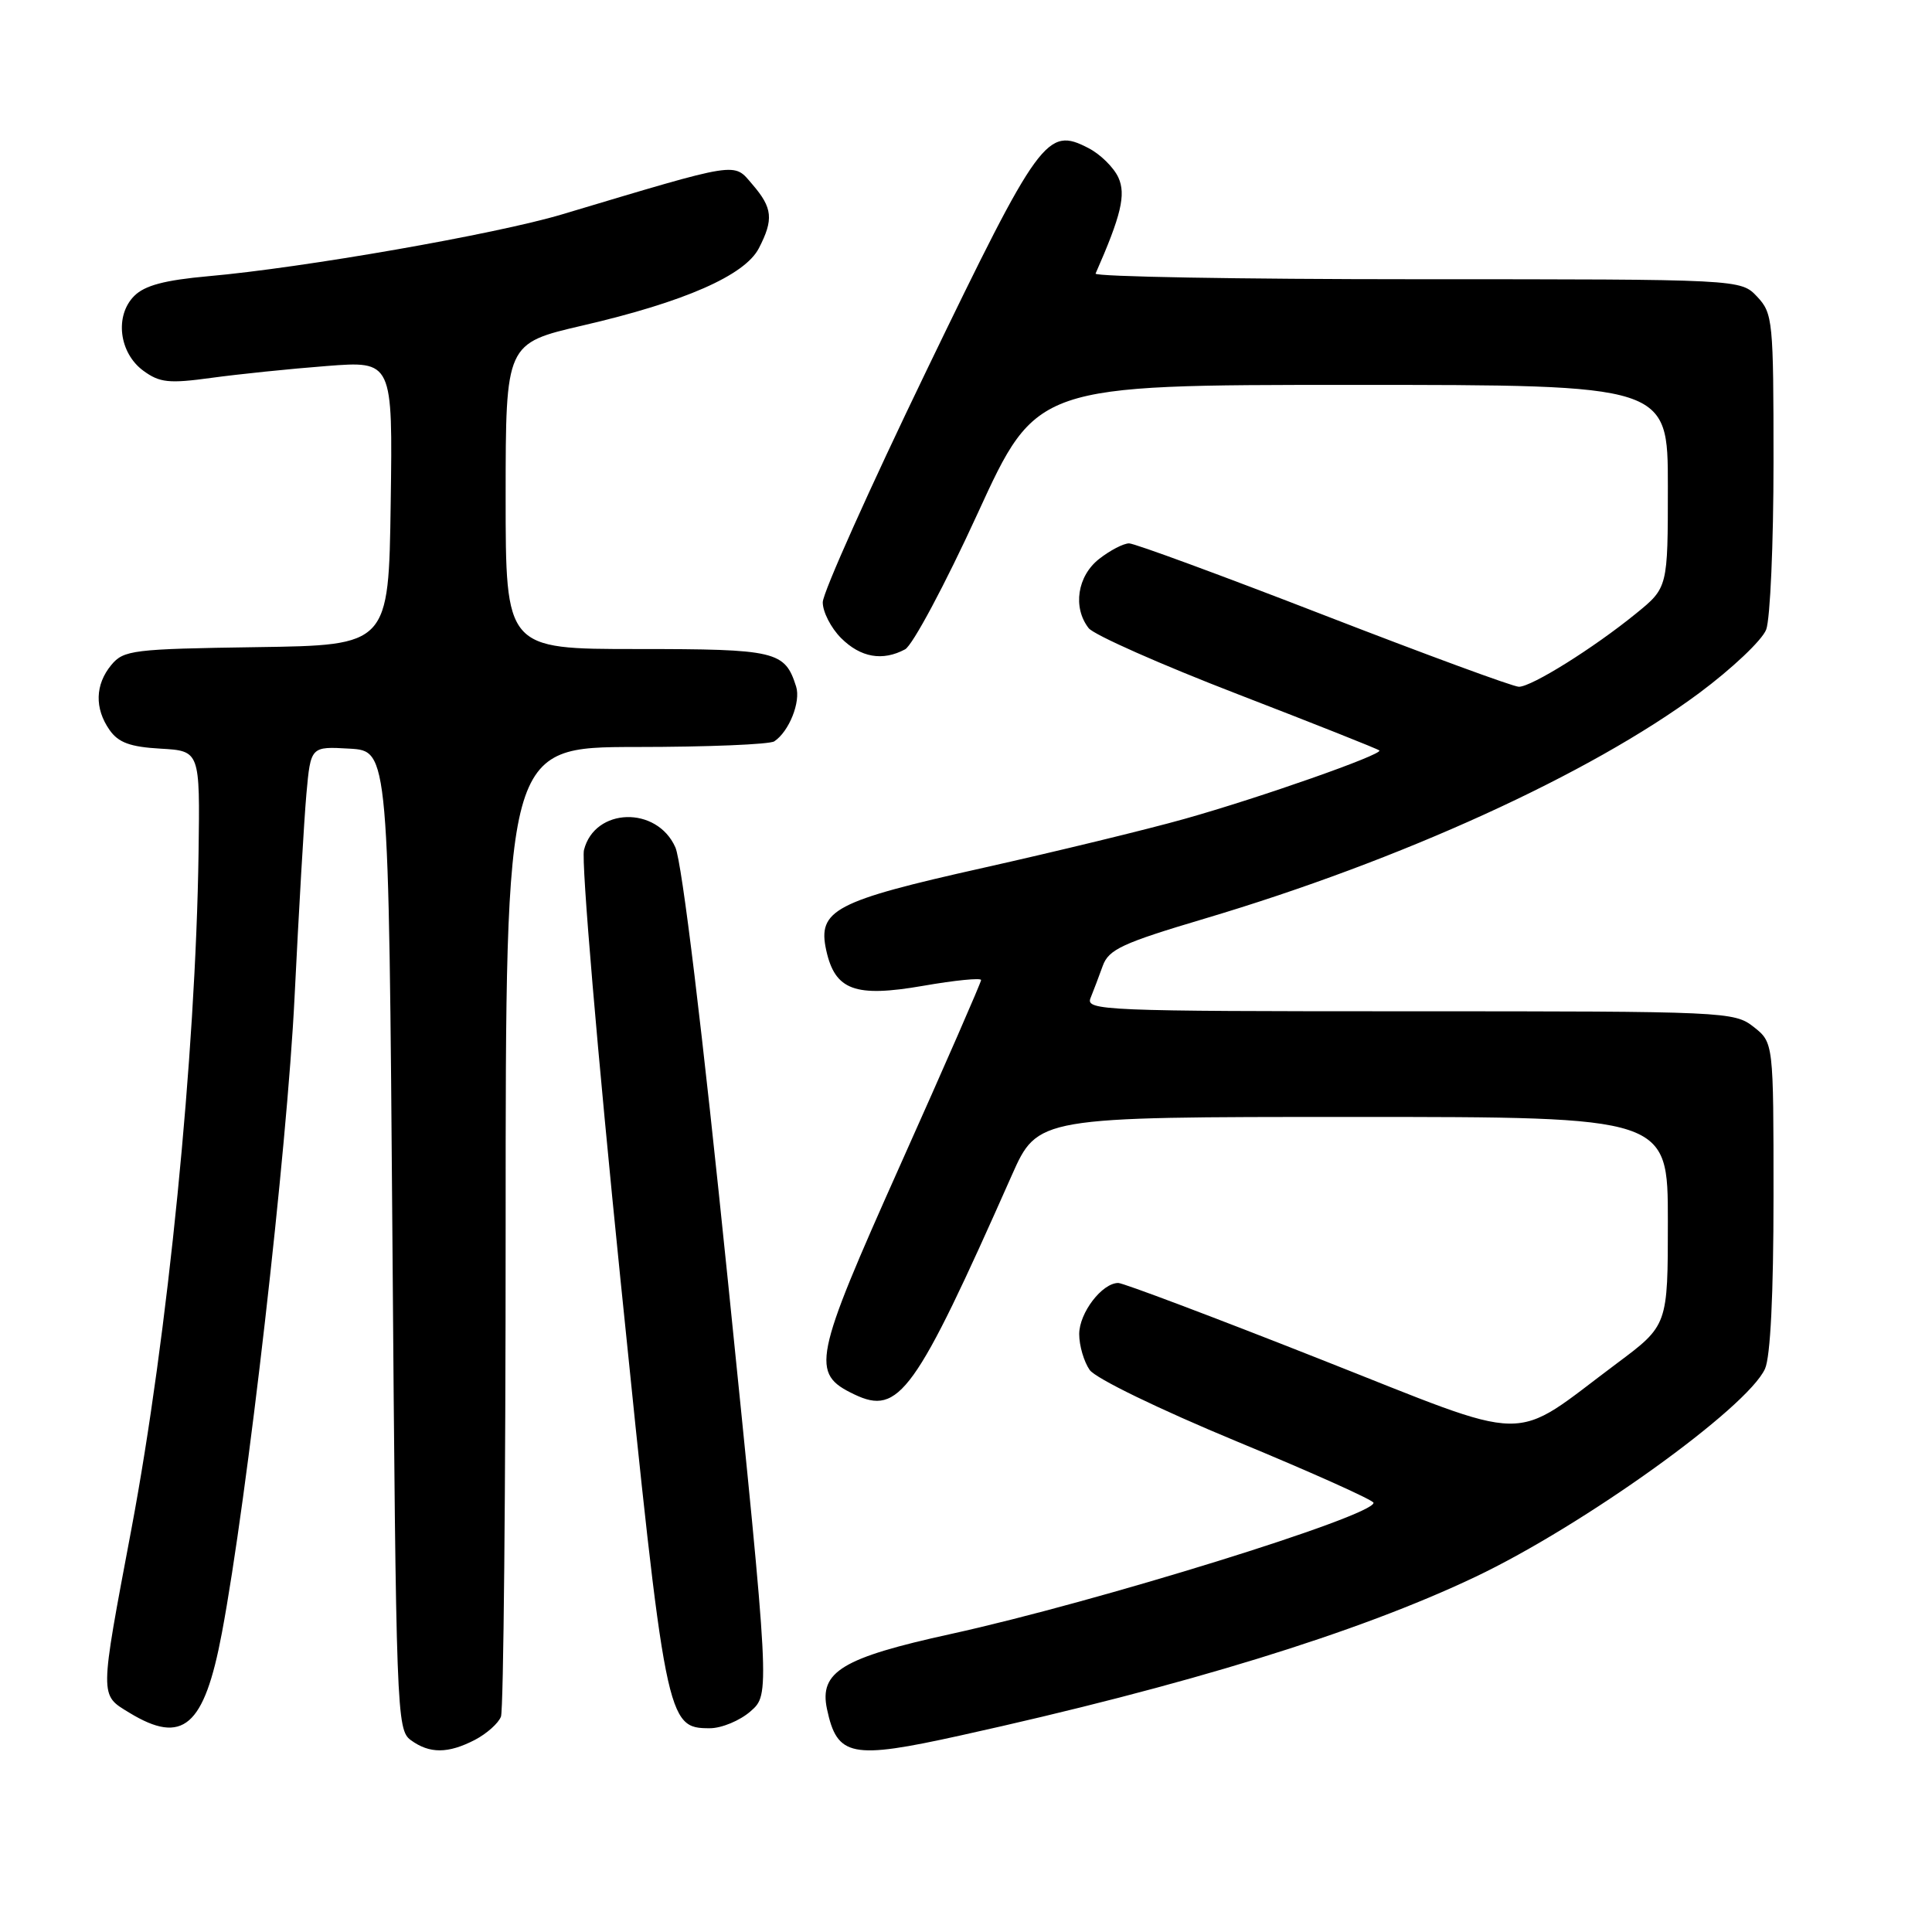 <?xml version="1.0" encoding="UTF-8" standalone="no"?>
<!DOCTYPE svg PUBLIC "-//W3C//DTD SVG 1.1//EN" "http://www.w3.org/Graphics/SVG/1.1/DTD/svg11.dtd" >
<svg xmlns="http://www.w3.org/2000/svg" xmlns:xlink="http://www.w3.org/1999/xlink" version="1.1" viewBox="0 0 256 256">
 <g >
 <path fill="currentColor"
d=" M 62.93 230.54 C 64.48 229.73 66.04 228.35 66.38 227.46 C 66.72 226.56 67.00 197.30 67.00 162.42 C 67.00 99.00 67.00 99.00 84.25 98.98 C 93.74 98.98 102.00 98.64 102.60 98.23 C 104.56 96.93 106.13 92.98 105.49 90.97 C 104.00 86.27 102.87 86.00 84.43 86.00 C 67.00 86.00 67.00 86.00 67.00 65.75 C 67.01 45.50 67.01 45.50 77.21 43.13 C 90.69 40.01 98.69 36.49 100.55 32.90 C 102.53 29.07 102.38 27.55 99.70 24.44 C 97.15 21.47 98.24 21.30 74.46 28.41 C 65.70 31.03 40.17 35.49 27.60 36.60 C 21.82 37.12 19.18 37.82 17.79 39.21 C 15.17 41.83 15.77 46.77 19.00 49.13 C 21.16 50.71 22.39 50.84 28.00 50.07 C 31.58 49.58 38.45 48.87 43.27 48.50 C 52.04 47.82 52.04 47.82 51.77 66.66 C 51.50 85.50 51.50 85.50 34.00 85.75 C 17.59 85.99 16.39 86.14 14.75 88.11 C 12.60 90.71 12.51 93.86 14.52 96.73 C 15.69 98.40 17.25 98.97 21.27 99.20 C 26.50 99.50 26.50 99.50 26.31 113.00 C 25.93 139.80 22.23 177.00 17.41 202.62 C 13.17 225.12 13.18 224.53 17.13 226.94 C 24.22 231.26 27.06 228.82 29.40 216.38 C 32.76 198.57 38.05 152.26 39.03 132.14 C 39.59 120.79 40.29 108.67 40.60 105.20 C 41.17 98.90 41.17 98.90 46.33 99.20 C 51.50 99.50 51.50 99.50 52.00 164.33 C 52.48 227.05 52.56 229.21 54.44 230.58 C 56.92 232.39 59.37 232.38 62.93 230.54 Z  M 127.26 229.96 C 157.08 223.38 179.93 216.34 195.48 208.95 C 209.82 202.14 231.51 186.56 233.87 181.38 C 234.59 179.80 235.00 171.53 235.00 158.53 C 235.00 138.15 235.00 138.15 232.37 136.07 C 229.79 134.05 228.72 134.00 186.76 134.00 C 146.23 134.00 143.83 133.90 144.50 132.25 C 144.89 131.29 145.62 129.37 146.12 127.98 C 146.91 125.80 148.70 124.97 159.63 121.72 C 185.68 113.97 210.63 102.59 225.13 91.85 C 229.49 88.61 233.50 84.82 234.03 83.42 C 234.56 82.02 235.00 72.04 235.00 61.25 C 235.00 42.48 234.91 41.53 232.83 39.31 C 230.65 37.00 230.65 37.00 187.74 37.00 C 164.14 37.00 144.98 36.66 145.17 36.25 C 148.56 28.55 149.22 25.78 148.19 23.52 C 147.58 22.19 145.80 20.43 144.22 19.62 C 138.73 16.77 137.74 18.12 122.81 49.01 C 115.24 64.68 109.03 78.53 109.02 79.80 C 109.01 81.06 110.10 83.20 111.45 84.55 C 114.04 87.13 116.94 87.64 119.93 86.04 C 120.92 85.51 125.25 77.41 129.54 68.04 C 137.35 51.00 137.35 51.00 179.18 51.00 C 221.00 51.00 221.00 51.00 221.00 64.43 C 221.00 77.87 221.00 77.87 216.75 81.32 C 211.13 85.89 202.95 91.00 201.26 91.00 C 200.51 91.00 188.89 86.72 175.42 81.50 C 161.96 76.28 150.34 72.00 149.61 72.00 C 148.87 72.00 147.08 72.93 145.63 74.07 C 142.75 76.34 142.12 80.49 144.25 83.23 C 144.94 84.12 153.81 88.05 163.97 91.97 C 174.12 95.89 182.59 99.25 182.77 99.44 C 183.29 99.96 166.93 105.71 156.95 108.51 C 152.02 109.90 140.03 112.81 130.30 114.99 C 110.57 119.40 108.31 120.59 109.48 125.92 C 110.65 131.22 113.29 132.19 122.30 130.63 C 126.53 129.89 130.00 129.55 130.00 129.86 C 130.00 130.17 125.20 141.17 119.33 154.28 C 107.73 180.22 107.38 181.98 113.19 184.76 C 119.13 187.61 121.25 184.65 134.06 155.75 C 137.50 148.00 137.50 148.00 179.25 148.00 C 221.00 148.00 221.00 148.00 221.00 161.80 C 221.00 175.61 221.00 175.61 214.25 180.65 C 199.88 191.37 203.67 191.43 174.76 180.03 C 160.79 174.51 148.82 170.00 148.18 170.00 C 146.03 170.00 143.00 173.96 143.00 176.78 C 143.00 178.31 143.63 180.44 144.39 181.53 C 145.19 182.65 153.59 186.73 163.89 191.00 C 173.85 195.12 182.00 198.78 182.00 199.13 C 182.00 200.89 145.36 212.26 126.00 216.51 C 111.58 219.67 108.53 221.52 109.58 226.46 C 110.93 232.79 112.78 233.16 127.26 229.96 Z  M 99.46 226.75 C 102.03 224.50 102.03 224.50 96.48 170.00 C 93.06 136.46 90.37 114.26 89.49 112.28 C 87.04 106.75 78.79 107.00 77.38 112.63 C 77.00 114.12 79.18 139.71 82.21 169.49 C 88.20 228.33 88.33 229.00 94.06 229.00 C 95.62 229.00 98.05 227.99 99.46 226.75 Z "/>
</g>
</svg>